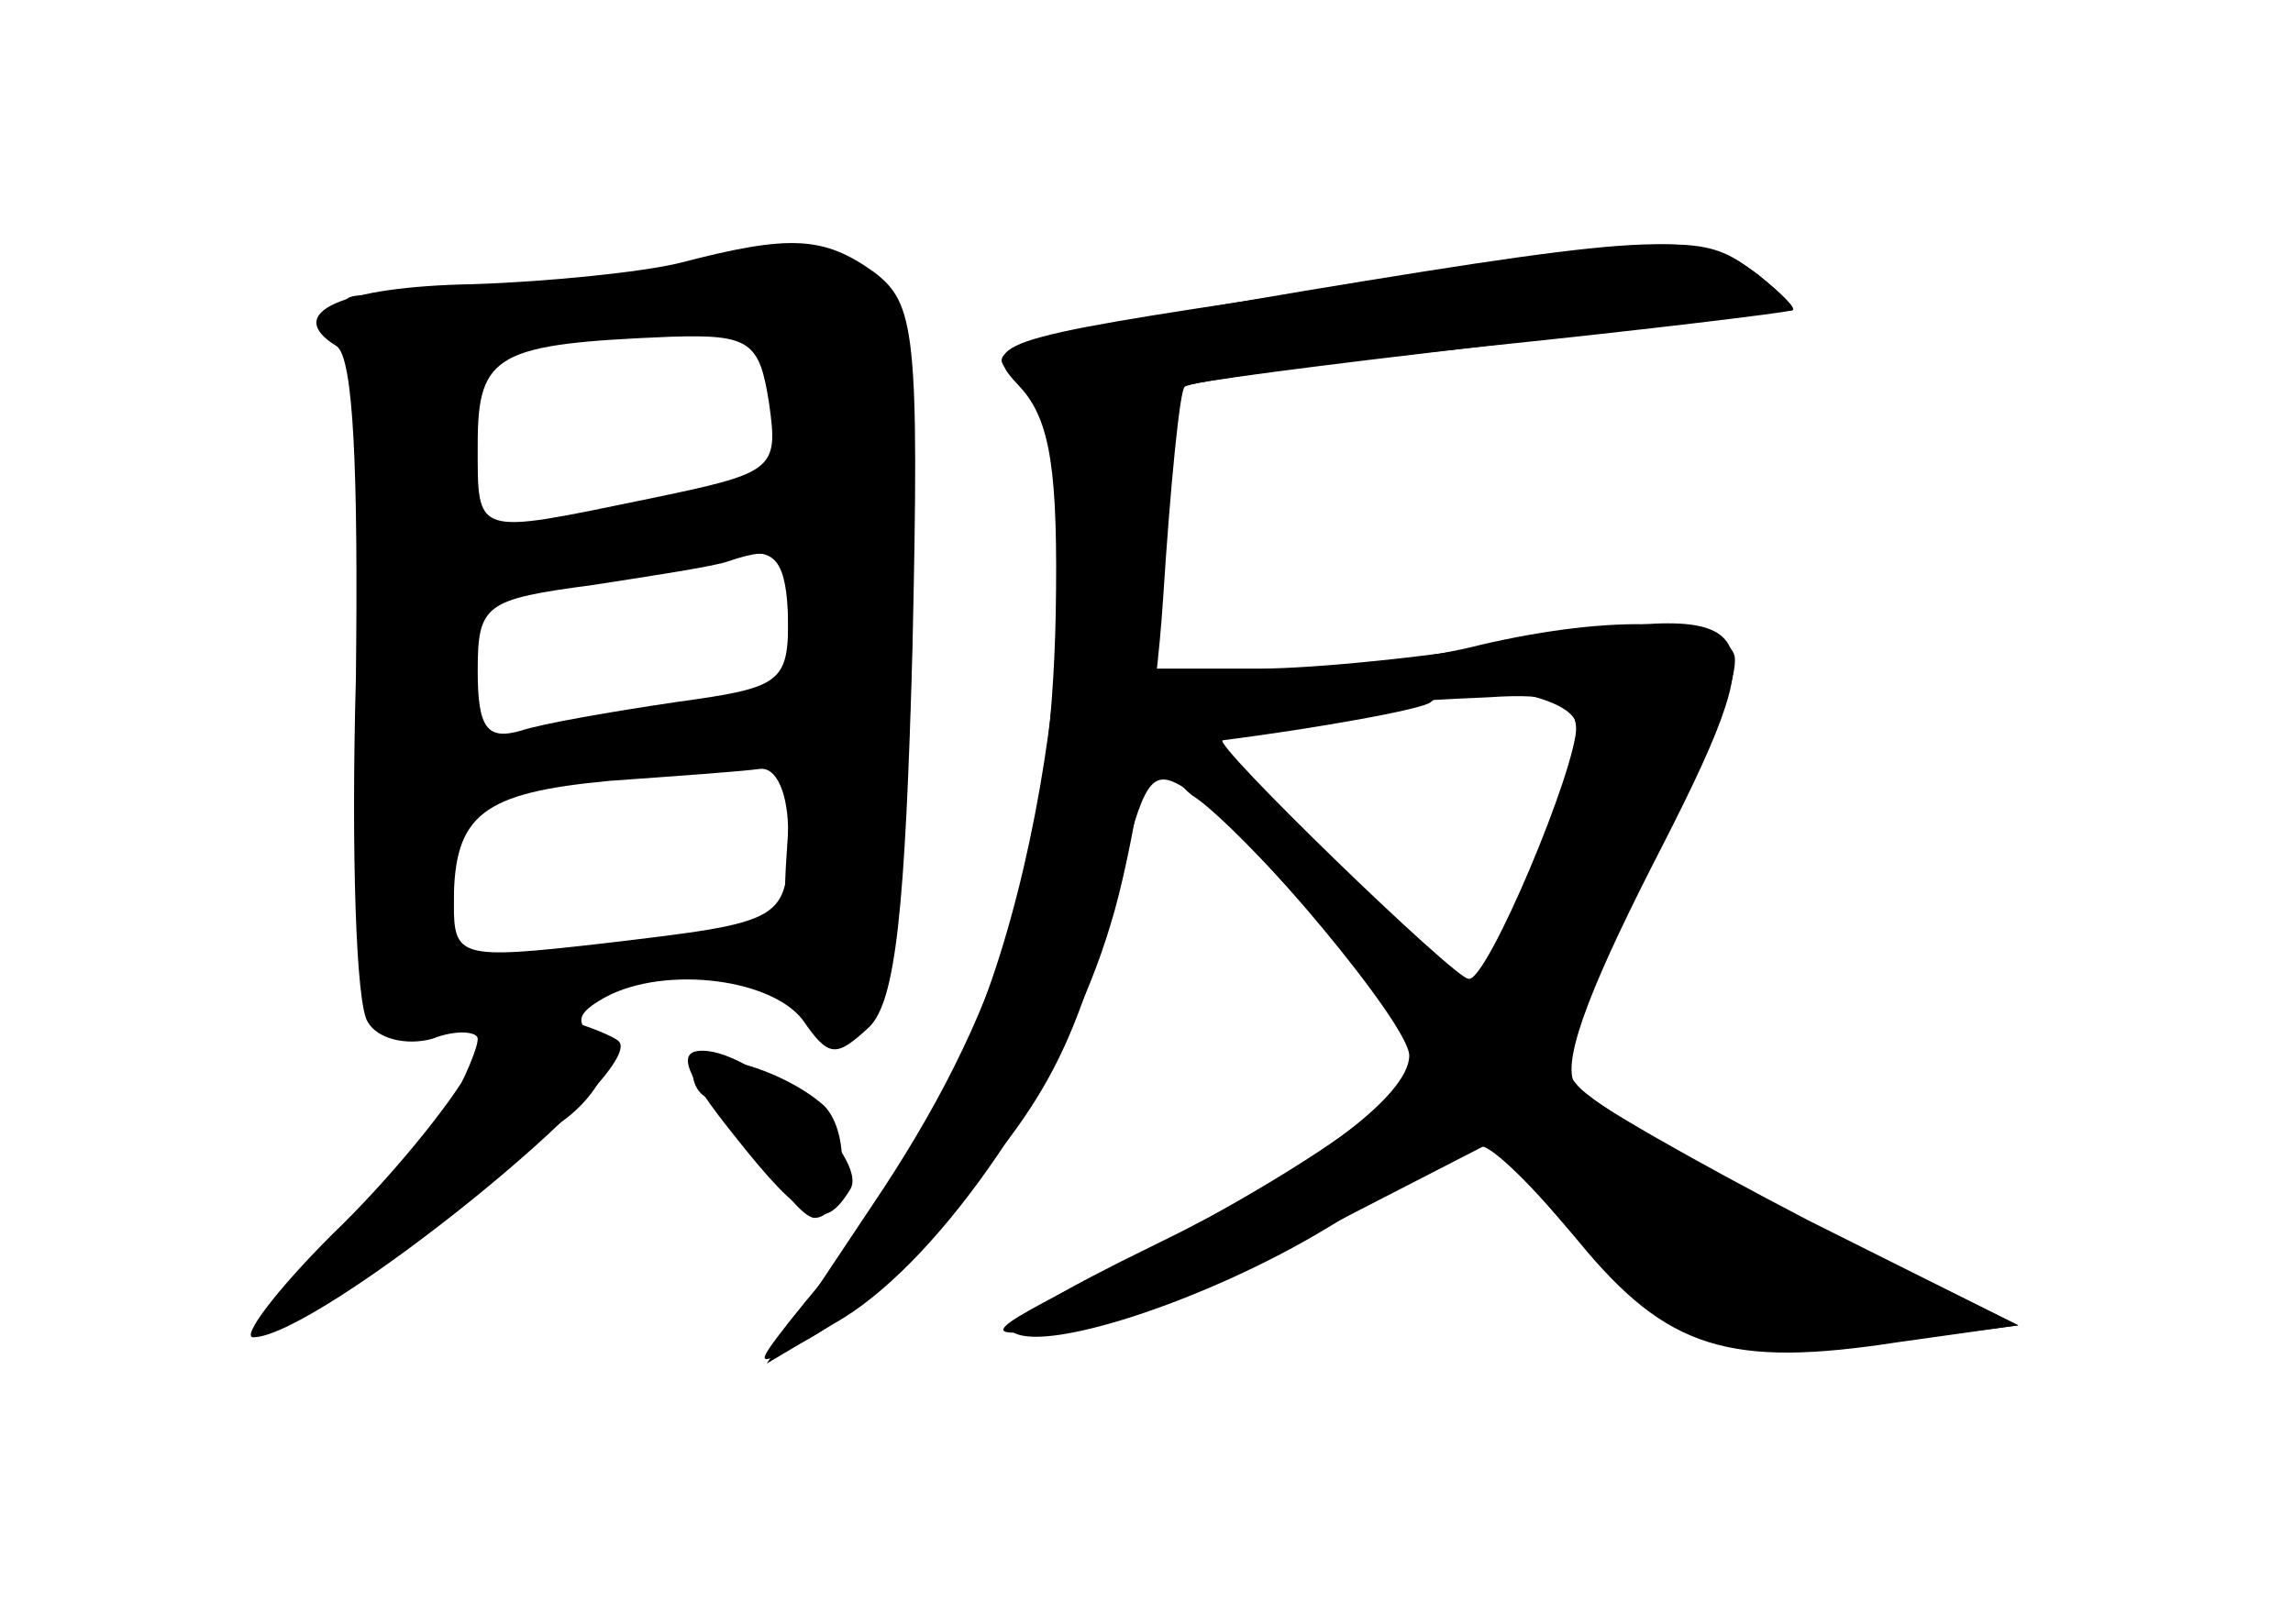 <?xml version="1.0" standalone="no"?>
<!DOCTYPE svg PUBLIC "-//W3C//DTD SVG 20010904//EN"
 "http://www.w3.org/TR/2001/REC-SVG-20010904/DTD/svg10.dtd">
<svg version="1.0" xmlns="http://www.w3.org/2000/svg"
 width="96pt" height="68pt" viewBox="0 0 96 68"
 preserveAspectRatio="xMidYMid meet">
<g transform="translate(0,68) scale(0.1,-0.1)" fill="#000000" stroke="none">
<g id="part-0" class="char-part">
  <path d="M285 570 c-16 -4 -56 -8 -87 -9 -55 -1 -80 -12 -57 -26 7 -5 9 -52 8
-139 -2 -72 0 -137 5 -144 4 -7 16 -10 27 -7 10 4 19 3 19 0 0 -8 -21 -48 -29
-55 -22 -19 -63 -72 -51 -65 37 20 90 68 85 76 -4 5 0 6 8 4 18 -8 53 30 37
40 -9 6 -9 10 1 16 24 15 71 10 85 -8 11 -16 14 -16 28 -3 11 11 15 49 18 158
3 133 1 145 -16 158 -21 15 -35 16 -81 4z m37 -59 c4 -28 2 -29 -51 -40 -73
-15 -71 -16 -71 23 0 38 8 42 81 45 33 1 37 -2 41 -28z m8 -90 c0 -27 -3 -29
-47 -35 -27 -4 -56 -9 -65 -12 -14 -4 -18 1 -18 25 0 28 3 30 48 36 26 4 52 8
57 10 21 7 25 4 25 -24z m0 -90 c0 -37 -1 -37 -77 -46 -61 -7 -63 -6 -63 17 0
37 12 46 65 51 28 2 56 4 63 5 7 1 12 -10 12 -27z"/>
  <path d="M545 558 c-125 -21 -137 -24 -119 -36 33 -21 19 -195 -24 -285 -16
-34 -35 -69 -43 -77 -8 -8 -21 -24 -29 -34 -14 -18 -14 -19 6 -8 12 6 31 21
42 34 61 65 71 84 92 166 10 38 13 41 29 30 25 -18 91 -97 91 -110 0 -17 -42
-48 -108 -80 -35 -17 -61 -32 -59 -35 11 -11 82 12 133 43 31 19 60 34 64 34
5 0 23 -18 41 -40 37 -45 63 -53 134 -42 l50 7 -88 44 c-48 25 -92 50 -97 56
-7 8 4 38 32 93 53 103 49 111 -52 94 -39 -7 -90 -12 -113 -12 l-43 0 4 58 c2
31 5 58 7 60 2 2 58 9 126 17 68 8 126 15 129 15 3 0 -4 7 -14 15 -24 18 -40
18 -191 -7z m115 -182 c0 -18 -37 -106 -45 -106 -6 0 -109 100 -103 100 39 5
84 13 87 16 12 11 61 3 61 -10z"/>
  <path d="M290 231 c0 -6 4 -11 8 -11 5 0 15 -11 22 -25 7 -14 17 -25 21 -25
13 0 16 35 4 47 -18 16 -55 26 -55 14z"/>
</g>
<g id="part-1" class="char-part">
  <path d="M245 558 c-22 -5 -55 -7 -73 -4 -31 5 -32 3 -25 -17 4 -12 7 -77 5
-145 -3 -87 0 -127 9 -138 17 -21 29 0 29 54 0 33 4 42 18 42 9 0 41 3 70 7
l54 6 -3 -46 c-3 -54 13 -80 35 -57 21 22 25 288 5 301 -18 11 -72 10 -124 -3z
m73 -20 c7 -7 12 -24 12 -38 0 -24 -4 -27 -66 -36 -36 -5 -67 -8 -70 -5 -2 2
-4 19 -4 37 0 27 5 35 23 38 12 3 31 7 42 9 37 8 51 7 63 -5z m12 -123 c0 -30
-3 -35 -24 -35 -13 0 -44 -3 -70 -6 l-46 -7 0 36 0 36 53 4 c28 2 60 4 70 5
13 2 17 -6 17 -33z"/>
</g>
<g id="part-2" class="char-part">
  <path d="M197 233 c-8 -15 -34 -47 -58 -70 -24 -24 -38 -43 -33 -43 27 0 166
112 153 124 -2 2 -14 7 -26 10 -17 6 -25 1 -36 -21z"/>
  <path d="M307 205 c30 -38 38 -41 49 -23 8 13 -39 58 -62 58 -11 0 -7 -10 13
-35z"/>
</g>
<g id="part-3" class="char-part">
  <path d="M542 557 c-128 -19 -132 -21 -115 -39 13 -14 16 -36 15 -95 -2 -100
-23 -168 -77 -248 l-44 -66 32 19 c42 26 93 101 112 165 9 29 19 90 22 137 3
47 7 87 9 88 1 2 58 10 126 17 68 7 125 14 128 15 3 0 -4 7 -14 15 -24 18 -27
18 -194 -8z"/>
</g>
<g id="part-4" class="char-part">
  <path d="M620 410 c-19 -5 -56 -10 -82 -11 -36 -2 -48 -7 -51 -21 -3 -10 2
-23 12 -31 10 -6 37 -34 60 -61 l43 -49 -29 -24 c-15 -13 -59 -40 -98 -59 -66
-33 -68 -35 -30 -30 22 3 71 22 110 42 l70 36 31 -36 c39 -45 68 -56 135 -48
l54 7 -87 43 c-48 24 -92 50 -98 58 -10 11 -3 30 30 90 23 41 39 82 36 90 -6
15 -50 17 -106 4z m40 -37 c0 -21 -36 -103 -45 -103 -9 0 -105 92 -105 101 0
8 41 14 113 17 29 2 37 -2 37 -15z"/>
</g>
</g>
</svg>